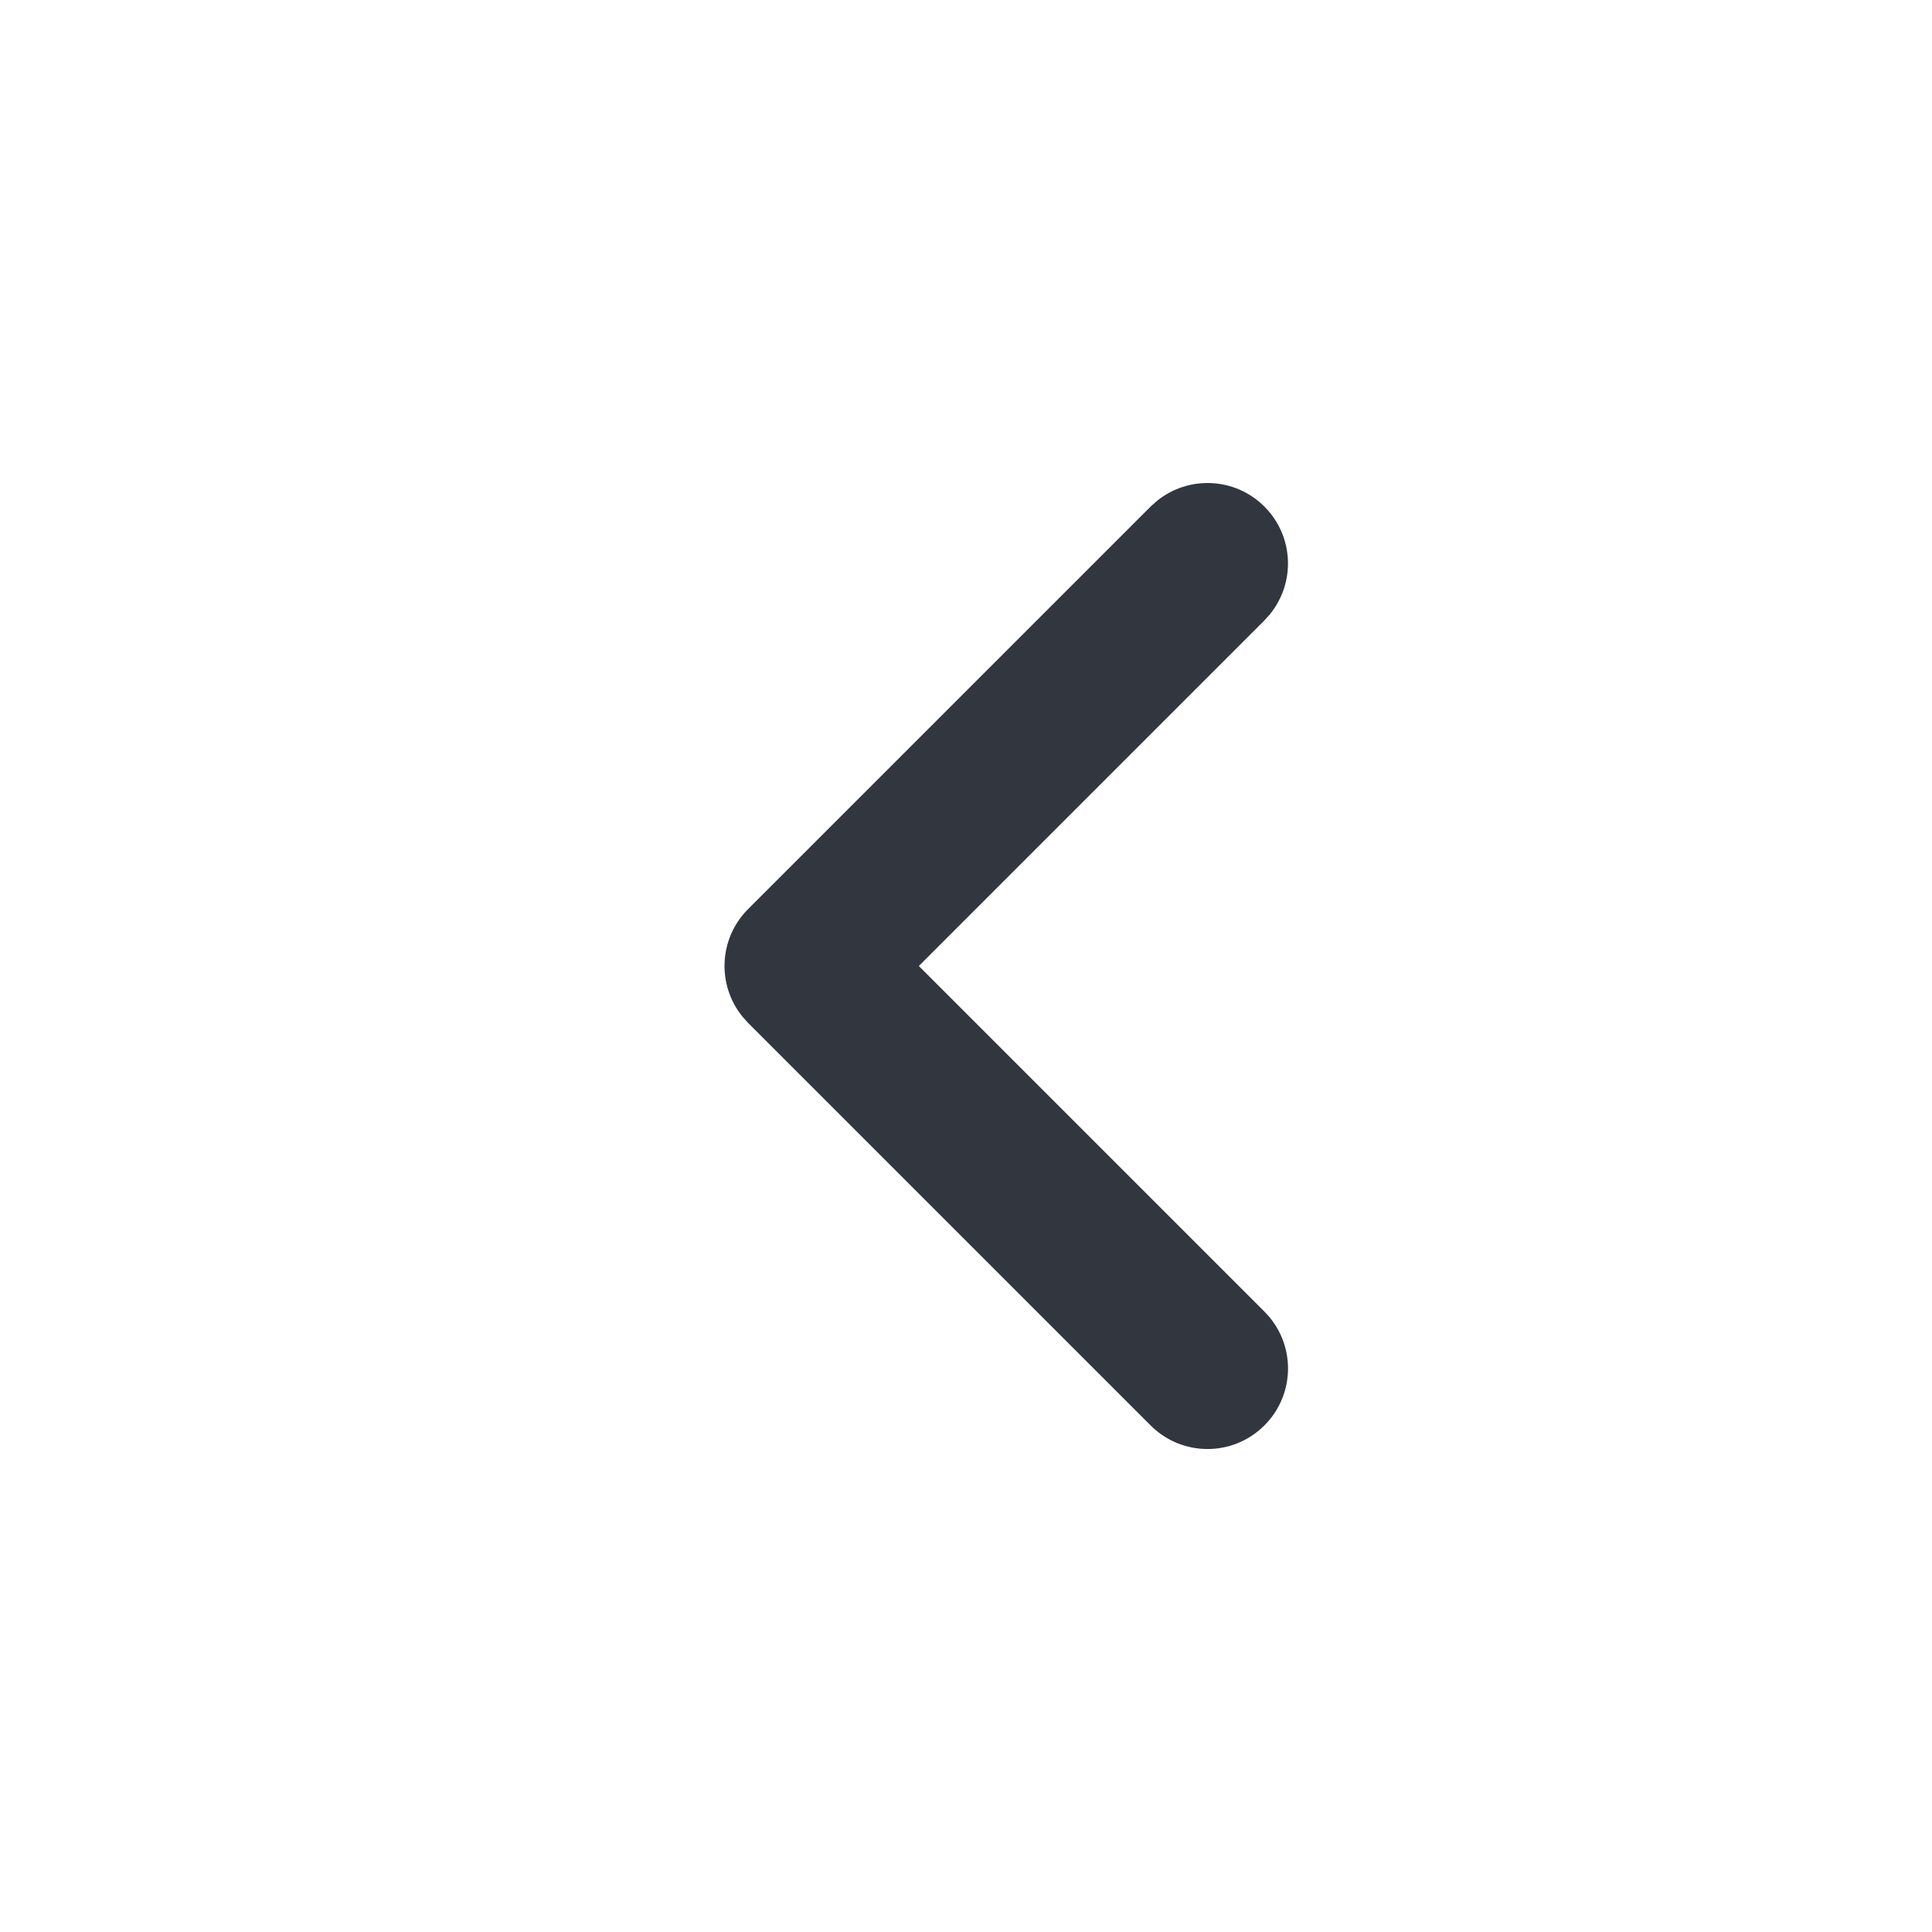<svg width="24" height="24" viewBox="0 0 24 24" fill="none" xmlns="http://www.w3.org/2000/svg">
<path d="M9.225 12.631C8.904 12.238 8.927 11.659 9.293 11.293L14.293 6.293L14.369 6.225C14.762 5.904 15.341 5.927 15.707 6.293C16.073 6.659 16.096 7.238 15.775 7.631L15.707 7.707L11.414 12L15.707 16.293C16.098 16.683 16.098 17.317 15.707 17.707C15.316 18.098 14.684 18.098 14.293 17.707L9.293 12.707L9.225 12.631Z" fill="#32363E"/>
</svg>
